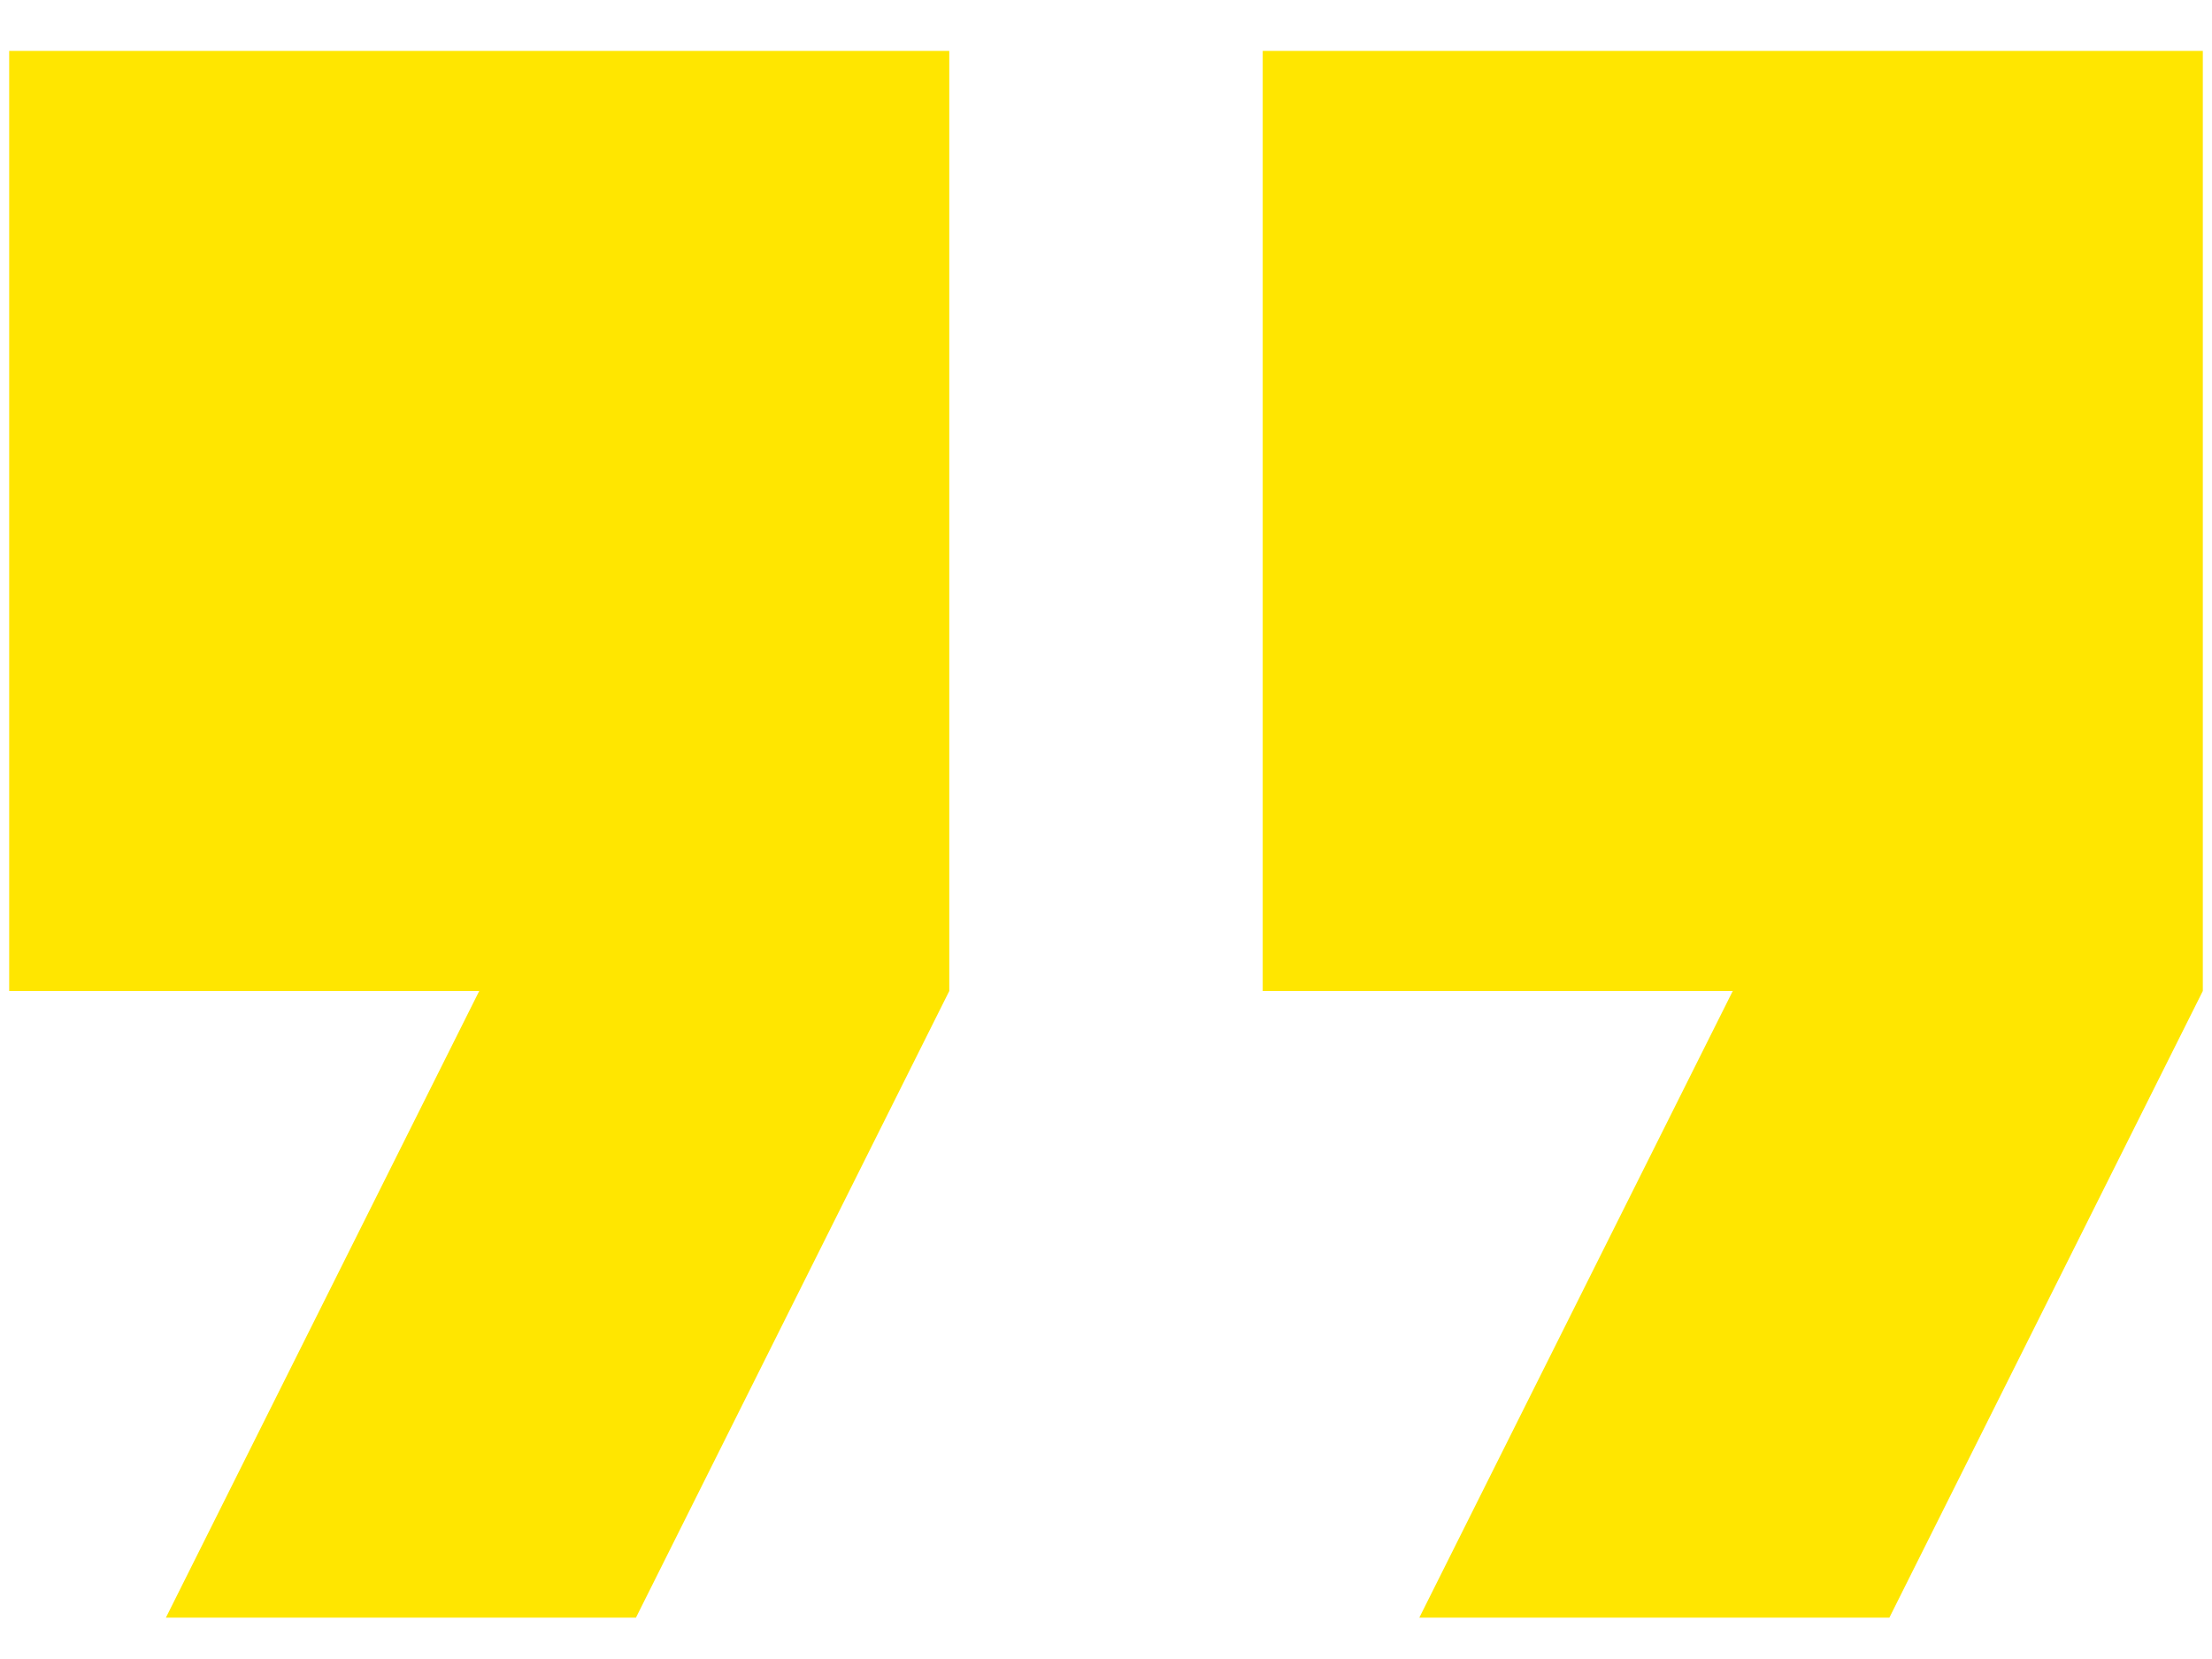 <svg width="20" height="15" viewBox="0 0 20 15" fill="none" xmlns="http://www.w3.org/2000/svg">
<path d="M1.5 14.626H5.75L8.583 8.96V0.46H0.083V8.96H4.333L1.5 14.626ZM12.833 14.626H17.083L19.917 8.96V0.46H11.417V8.96H15.667L12.833 14.626Z" fill="#FFE600"/>
</svg>
